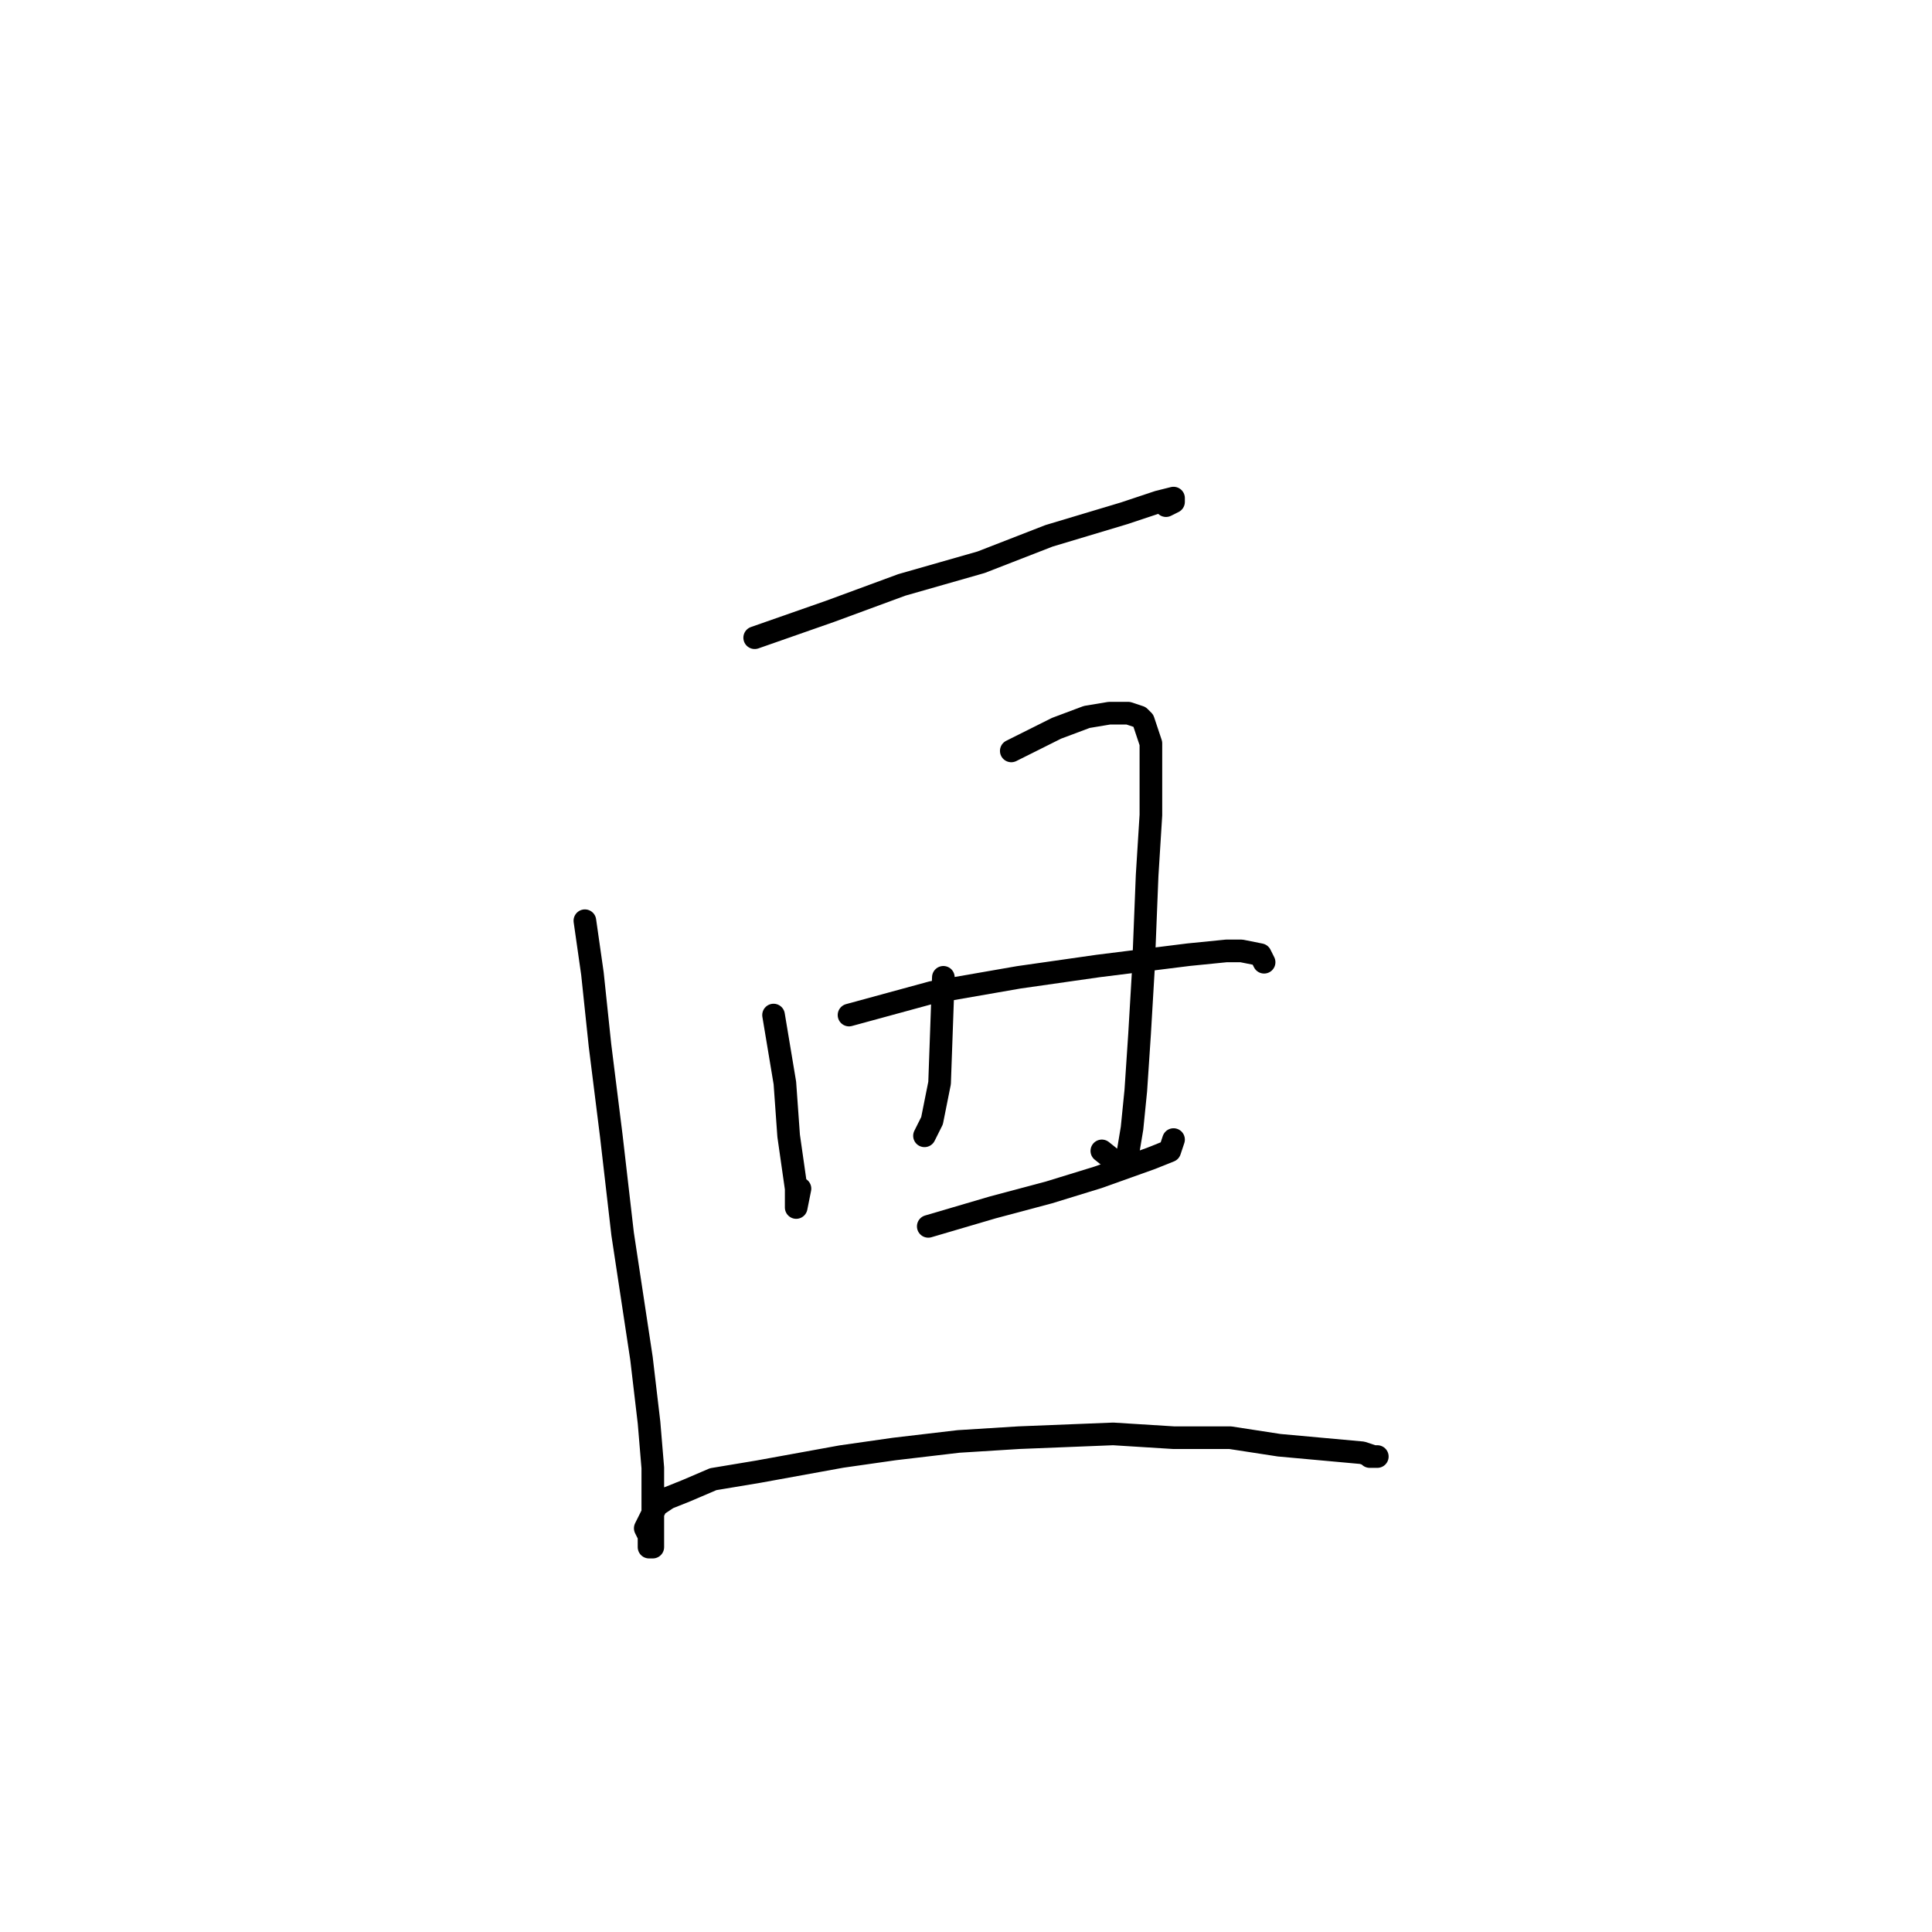 <?xml version="1.0" standalone="no"?>
    <svg width="256" height="256" xmlns="http://www.w3.org/2000/svg" version="1.1">
    <polyline stroke="black" stroke-width="3" stroke-linecap="round" fill="transparent" stroke-linejoin="round" points="100 84.5 110 81 119.5 77.5 130 74.5 139 71 149 68 153.5 66.5 155.5 66 155.5 66.5 154.5 67 154.5 67 " />
        <polyline stroke="black" stroke-width="3" stroke-linecap="round" fill="transparent" stroke-linejoin="round" points="102.5 134.5 104 143.5 104.5 150.5 105.5 157.5 105.5 159.5 105.5 160 106 157.5 106 157.5 " />
        <polyline stroke="black" stroke-width="3" stroke-linecap="round" fill="transparent" stroke-linejoin="round" points="134 99.5 136 98.5 140 96.5 144 95 147 94.5 149.5 94.5 151 95 151.5 95.5 152.5 98.5 152.5 102.5 152.5 108 152 116 151.5 128.5 151 137 150.5 144.5 150 149.5 149.5 152.5 149.5 154 148.5 154.5 146 152.5 146 152.5 " />
        <polyline stroke="black" stroke-width="3" stroke-linecap="round" fill="transparent" stroke-linejoin="round" points="125 129.5 124.5 143.5 123.5 148.5 122.5 150.5 122.5 150.5 " />
        <polyline stroke="black" stroke-width="3" stroke-linecap="round" fill="transparent" stroke-linejoin="round" points="112.5 134.5 123.5 131.5 135 129.5 145.5 128 157.5 126.5 162.5 126 164.5 126 167 126.5 167.5 127.5 167.5 127.5 " />
        <polyline stroke="black" stroke-width="3" stroke-linecap="round" fill="transparent" stroke-linejoin="round" points="123 162.5 131.5 160 139 158 145.5 156 152.5 153.5 155 152.5 155.5 151 155.5 151 " />
        <polyline stroke="black" stroke-width="3" stroke-linecap="round" fill="transparent" stroke-linejoin="round" points="77.5 122 78.5 129 79.5 138.5 81 150.5 82.5 163.5 85 180 86 188.5 86.5 194.5 86.5 199 86.5 203 86.5 204.5 86.5 205 86 205 86 204.5 86 203.5 85.5 202.5 86 201.5 87 199.5 88.5 198.5 91 197.5 94.5 196 100.5 195 111.5 193 118.5 192 127 191 135 190.5 147.5 190 155.5 190.5 163 190.5 169.5 191.5 175 192 180.5 192.5 182 193 182.5 193 181.5 193 181.5 193 " />
        </svg>